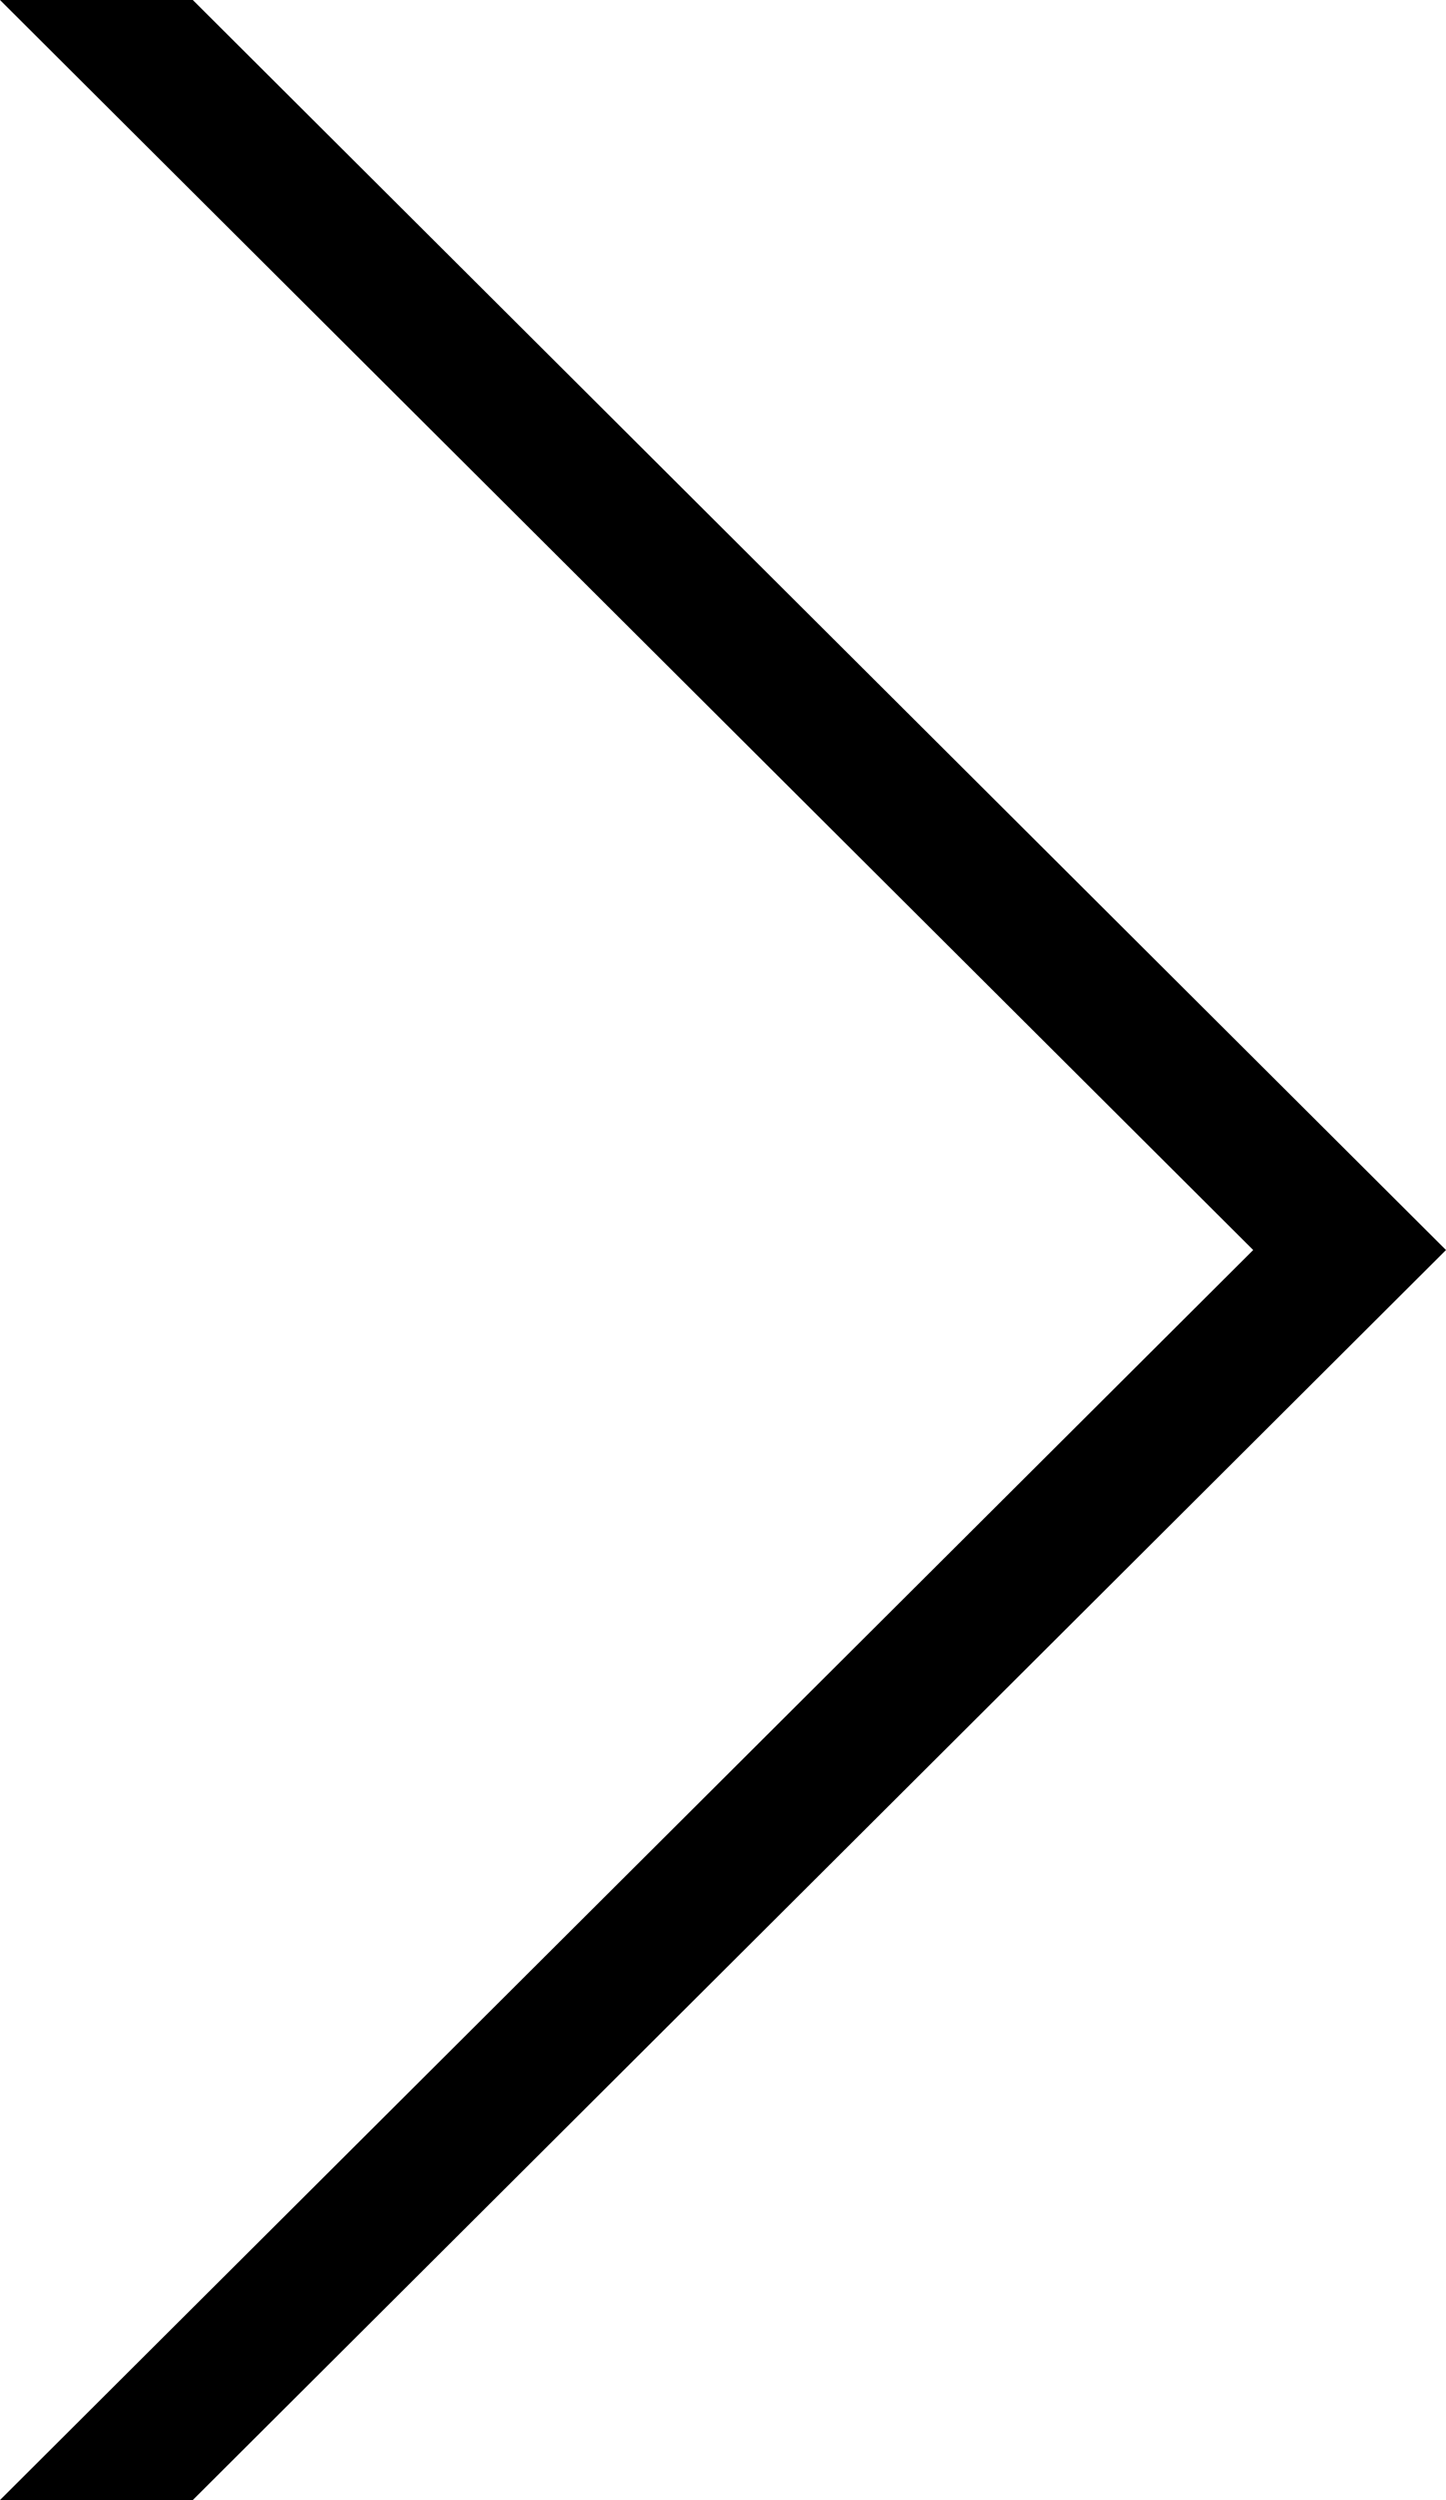 <?xml version="1.0" standalone="no"?><!DOCTYPE svg PUBLIC "-//W3C//DTD SVG 1.1//EN" "http://www.w3.org/Graphics/SVG/1.1/DTD/svg11.dtd"><svg id="图层_1" data-name="图层 1" xmlns="http://www.w3.org/2000/svg" viewBox="0 0 480.09 829.99"><title>面性左箭头</title><polygon points="64.01 0 0 0 416.08 415 0 829.99 64.01 829.99 480.09 415 64.01 0"/></svg>